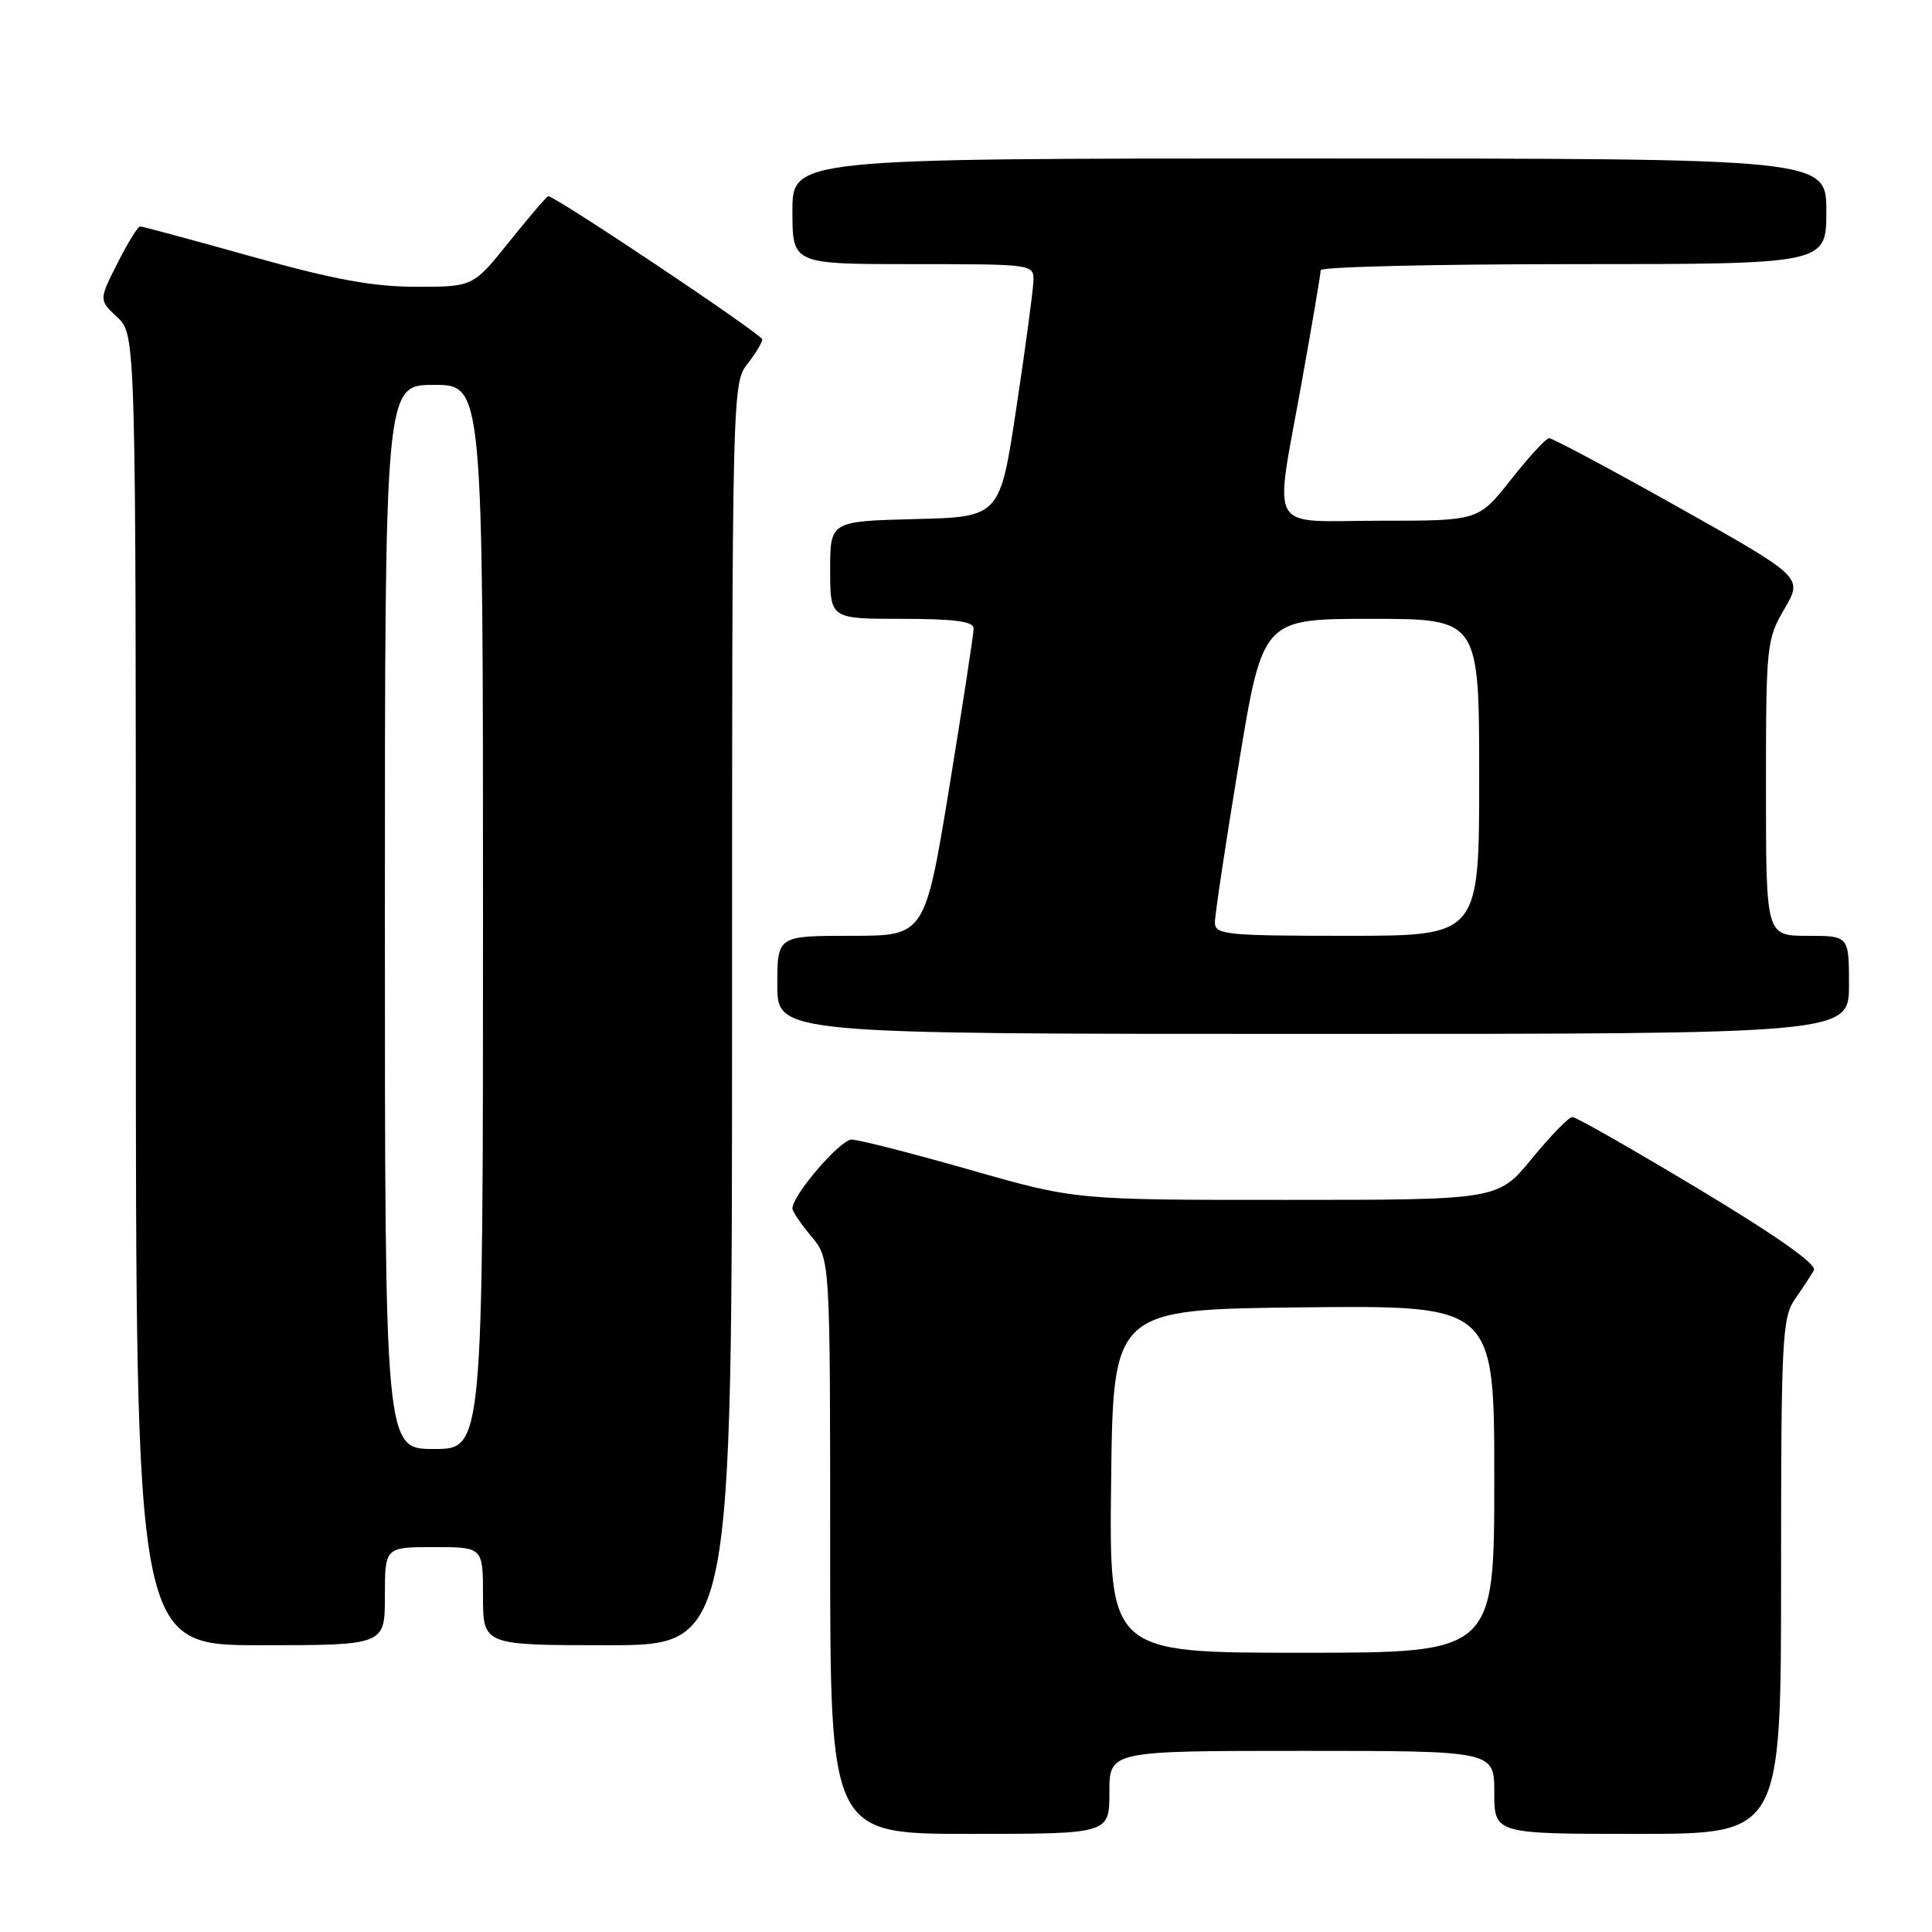 <?xml version="1.0" encoding="UTF-8" standalone="no"?>
<!DOCTYPE svg PUBLIC "-//W3C//DTD SVG 1.1//EN" "http://www.w3.org/Graphics/SVG/1.1/DTD/svg11.dtd" >
<svg xmlns="http://www.w3.org/2000/svg" xmlns:xlink="http://www.w3.org/1999/xlink" version="1.1" viewBox="0 0 256 256">
 <g >
 <path fill="currentColor"
d=" M 147.00 237.50 C 147.00 232.00 147.00 232.00 172.50 232.00 C 198.00 232.00 198.00 232.00 198.00 237.50 C 198.00 243.00 198.00 243.00 217.00 243.00 C 236.00 243.00 236.00 243.00 236.00 208.90 C 236.00 177.45 236.14 174.60 237.84 172.15 C 238.85 170.69 239.98 168.97 240.35 168.32 C 240.79 167.55 235.44 163.77 225.12 157.57 C 216.36 152.31 208.82 148.00 208.35 148.01 C 207.88 148.01 205.47 150.48 203.00 153.50 C 198.50 158.99 198.50 158.99 170.50 158.99 C 142.50 159.00 142.50 159.00 128.50 155.00 C 120.80 152.80 113.75 151.00 112.84 151.00 C 111.33 151.00 105.00 158.37 105.00 160.12 C 105.00 160.52 106.12 162.18 107.50 163.82 C 110.00 166.79 110.00 166.79 110.00 204.89 C 110.00 243.00 110.00 243.00 128.50 243.00 C 147.00 243.00 147.00 243.00 147.00 237.50 Z  M 51.00 211.50 C 51.00 205.00 51.00 205.00 57.50 205.00 C 64.00 205.00 64.00 205.00 64.00 211.50 C 64.00 218.00 64.00 218.00 80.50 218.00 C 97.00 218.00 97.00 218.00 97.00 134.41 C 97.00 52.33 97.04 50.77 99.00 48.27 C 100.10 46.87 101.00 45.39 101.00 44.97 C 101.00 44.32 73.62 26.00 72.65 26.00 C 72.46 26.00 70.15 28.70 67.50 32.00 C 62.69 38.00 62.69 38.00 55.17 38.00 C 49.45 38.00 44.25 37.04 33.38 34.00 C 25.53 31.80 18.86 30.00 18.57 30.00 C 18.27 30.00 16.92 32.19 15.57 34.87 C 13.10 39.74 13.10 39.74 15.55 42.05 C 18.00 44.35 18.00 44.35 18.00 131.17 C 18.00 218.00 18.00 218.00 34.50 218.00 C 51.00 218.00 51.00 218.00 51.00 211.50 Z  M 245.00 130.50 C 245.00 124.00 245.00 124.00 239.50 124.00 C 234.00 124.00 234.00 124.00 234.00 104.43 C 234.00 85.46 234.08 84.73 236.45 80.67 C 238.90 76.49 238.90 76.49 222.45 67.24 C 213.40 62.16 205.66 58.03 205.25 58.06 C 204.84 58.09 202.57 60.56 200.20 63.56 C 195.91 69.00 195.91 69.00 182.95 69.00 C 167.65 69.00 168.83 71.08 172.50 50.55 C 173.88 42.88 175.00 36.24 175.00 35.80 C 175.00 35.36 190.07 35.00 208.50 35.00 C 242.00 35.00 242.00 35.00 242.00 28.00 C 242.00 21.00 242.00 21.00 173.50 21.00 C 105.00 21.00 105.00 21.00 105.00 28.00 C 105.00 35.00 105.00 35.00 121.00 35.00 C 136.95 35.00 137.00 35.01 136.93 37.25 C 136.90 38.49 135.88 46.02 134.68 54.00 C 132.50 68.50 132.50 68.50 121.25 68.78 C 110.00 69.07 110.00 69.07 110.00 75.53 C 110.00 82.00 110.00 82.00 119.50 82.00 C 126.43 82.00 129.00 82.34 129.01 83.25 C 129.02 83.94 127.57 93.39 125.80 104.25 C 122.56 124.00 122.56 124.00 112.78 124.00 C 103.00 124.00 103.00 124.00 103.00 130.50 C 103.00 137.00 103.00 137.00 174.00 137.00 C 245.00 137.00 245.00 137.00 245.00 130.50 Z  M 147.23 196.25 C 147.50 173.50 147.50 173.50 172.75 173.23 C 198.00 172.97 198.00 172.97 198.00 195.98 C 198.00 219.00 198.00 219.00 172.48 219.00 C 146.96 219.00 146.96 219.00 147.23 196.25 Z  M 51.00 121.50 C 51.00 51.00 51.00 51.00 57.50 51.00 C 64.00 51.00 64.00 51.00 64.00 121.50 C 64.00 192.00 64.00 192.00 57.50 192.00 C 51.00 192.00 51.00 192.00 51.00 121.50 Z  M 160.98 122.25 C 160.97 121.29 162.39 111.84 164.14 101.25 C 167.31 82.00 167.31 82.00 181.66 82.00 C 196.00 82.00 196.00 82.00 196.00 103.00 C 196.00 124.00 196.00 124.00 178.50 124.00 C 162.51 124.00 161.00 123.85 160.98 122.25 Z "/>
</g>
</svg>